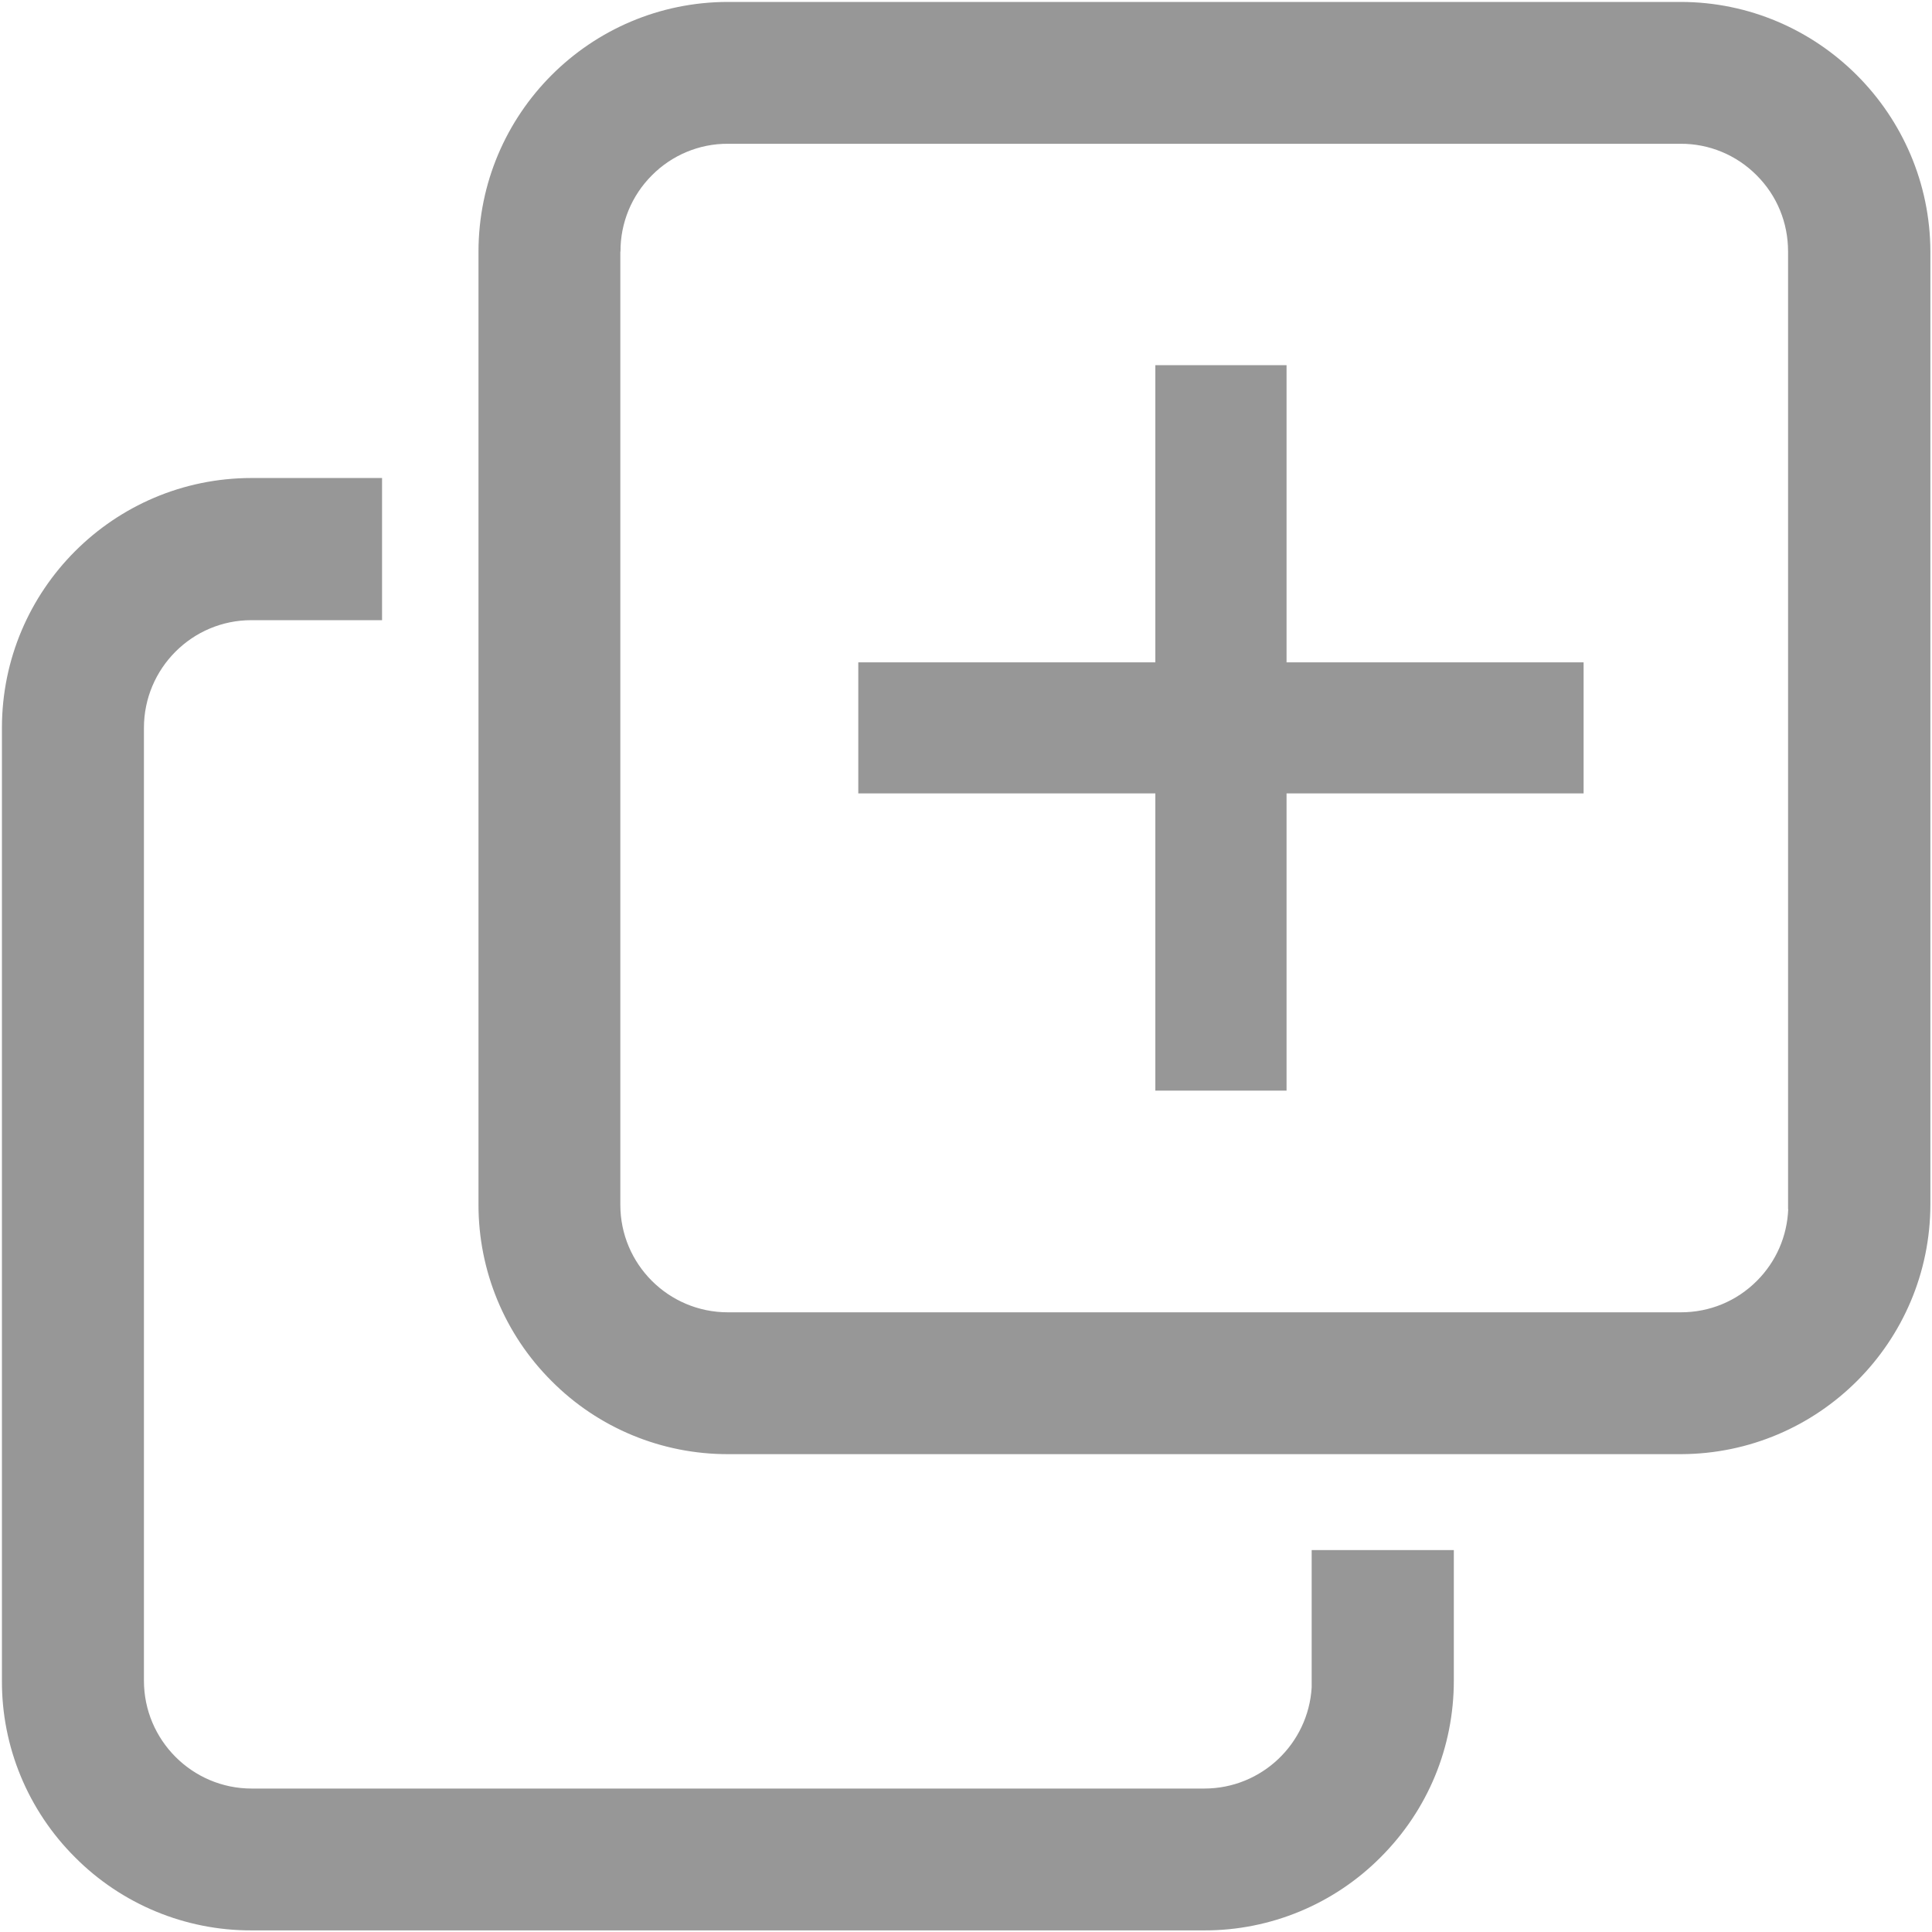<?xml version="1.0" encoding="UTF-8"?>
<svg width="12px" height="12px" viewBox="0 0 12 12" version="1.1" xmlns="http://www.w3.org/2000/svg" xmlns:xlink="http://www.w3.org/1999/xlink">
    <title>形状</title>
    <g id="8月份需求" stroke="none" stroke-width="1" fill="none" fill-rule="evenodd">
        <g id="软件包构建-提示2" transform="translate(-1256, -601)" fill="#979797" fill-rule="nonzero">
            <g id="4.组件/5.反馈/1.弹窗/5带图表格弹窗700" transform="translate(610, 243)">
                <g id="编组-2" transform="translate(32, 282)">
                    <g id="第二步" transform="translate(0, 52)">
                        <g id="复制" transform="translate(614, 24)">
                            <path d="M2.373,2.97 L2.373,3.852 L1.561,3.852 C1.193,3.852 0.894,4.152 0.894,4.521 L0.894,10.439 C0.894,10.808 1.194,11.109 1.563,11.109 L7.48,11.109 C7.836,11.109 8.126,10.831 8.147,10.481 L8.147,9.628 L9.03,9.628 L9.03,10.438 C9.03,10.852 8.869,11.242 8.576,11.535 C8.286,11.827 7.891,11.991 7.48,11.99 L1.561,11.99 C1.15,11.991 0.755,11.827 0.466,11.536 C0.174,11.245 0.01,10.85 0.012,10.438 L0.012,4.519 C0.013,3.664 0.706,2.97 1.561,2.969 L2.373,2.969 L2.373,2.97 Z M10.438,0.012 C11.292,0.012 11.987,0.708 11.99,1.562 L11.99,7.48 C11.989,8.336 11.296,9.03 10.44,9.032 L4.523,9.032 C4.111,9.033 3.716,8.87 3.426,8.578 C3.134,8.287 2.971,7.892 2.972,7.48 L2.972,1.562 C2.973,0.706 3.666,0.013 4.521,0.012 L10.438,0.012 Z M10.438,0.893 L4.521,0.893 C4.344,0.892 4.174,0.963 4.049,1.089 C3.923,1.215 3.853,1.385 3.854,1.563 L3.853,1.563 L3.853,7.483 C3.853,7.852 4.152,8.151 4.521,8.151 L10.44,8.151 C10.619,8.151 10.786,8.082 10.912,7.956 C11.032,7.836 11.1,7.679 11.107,7.511 L11.106,7.51 L11.106,1.562 C11.106,1.384 11.038,1.216 10.911,1.089 C10.786,0.963 10.616,0.892 10.438,0.893 Z M7.991,2.268 L7.991,4.114 L9.836,4.114 L9.836,4.928 L7.991,4.928 L7.991,6.774 L7.176,6.774 L7.176,4.928 L5.331,4.928 L5.331,4.114 L7.176,4.114 L7.176,2.268 L7.991,2.268 L7.991,2.268 Z" id="形状"></path>
                        </g>
                    </g>
                </g>
            </g>
        </g>
    </g>
</svg>